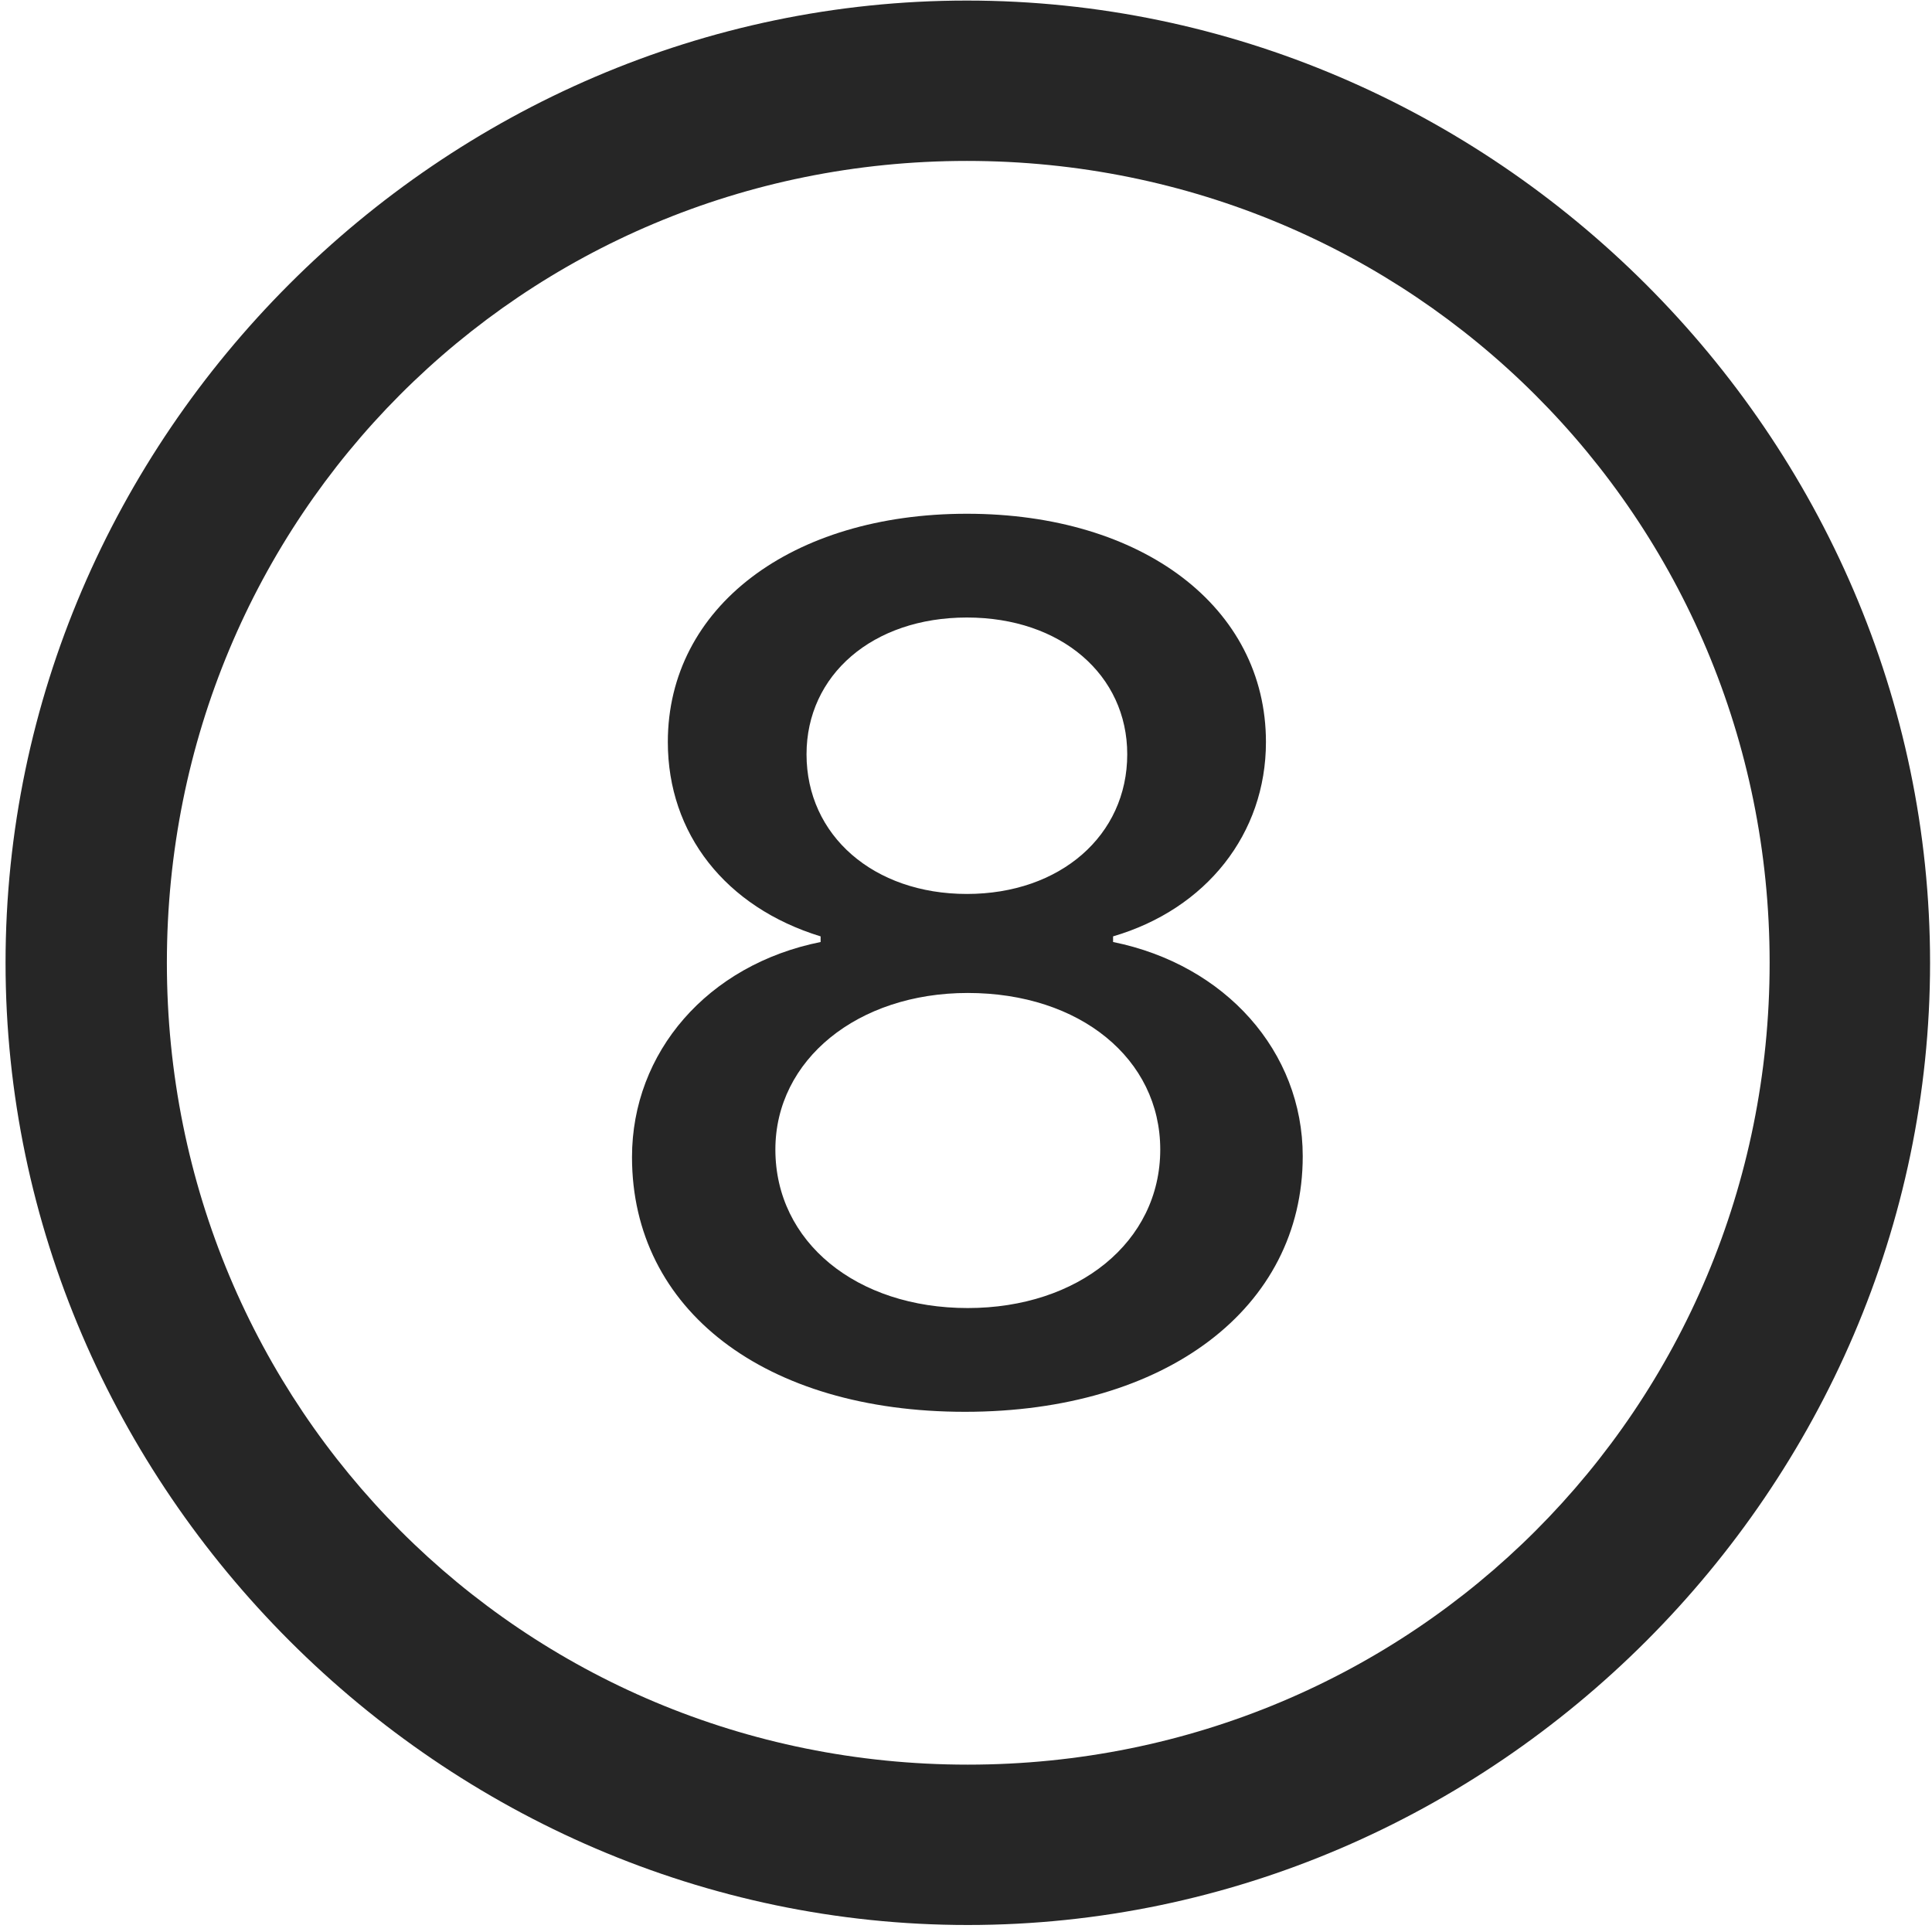 <svg width="24" height="24" viewBox="0 0 24 24" fill="none" xmlns="http://www.w3.org/2000/svg">
<g clip-path="url(#clip0_2207_26506)">
<path d="M12.022 23.913C18.561 23.913 23.976 18.488 23.976 11.96C23.976 5.421 18.55 0.007 12.011 0.007C5.483 0.007 0.069 5.421 0.069 11.96C0.069 18.488 5.495 23.913 12.022 23.913ZM12.022 21.921C6.491 21.921 2.073 17.491 2.073 11.96C2.073 6.429 6.479 1.999 12.011 1.999C17.542 1.999 21.983 6.429 21.983 11.96C21.983 17.491 17.554 21.921 12.022 21.921Z" fill="black" fill-opacity="0.85"/>
<path d="M11.987 17.538C14.483 17.538 16.183 16.249 16.183 14.363C16.183 13.062 15.222 11.984 13.827 11.702V11.632C14.987 11.292 15.726 10.355 15.726 9.218C15.726 7.542 14.19 6.382 12.011 6.382C9.831 6.382 8.296 7.542 8.296 9.218C8.296 10.355 9.011 11.269 10.194 11.632V11.702C8.788 11.984 7.851 13.073 7.851 14.374C7.851 16.273 9.503 17.538 11.987 17.538ZM12.022 16.249C10.64 16.249 9.632 15.429 9.632 14.28C9.632 13.167 10.651 12.335 12.022 12.335C13.417 12.335 14.413 13.155 14.413 14.28C14.413 15.429 13.393 16.249 12.022 16.249ZM12.011 11.105C10.851 11.105 10.019 10.378 10.019 9.37C10.019 8.386 10.839 7.671 12.011 7.671C13.183 7.671 14.003 8.386 14.003 9.37C14.003 10.378 13.171 11.105 12.011 11.105Z" fill="black" fill-opacity="0.85"/>
</g>
<defs>
<clipPath id="clip0_2207_26506">
<rect width="23.906" height="23.918" fill="white" transform="translate(0.069 0.007)"/>
</clipPath>
</defs>
</svg>
